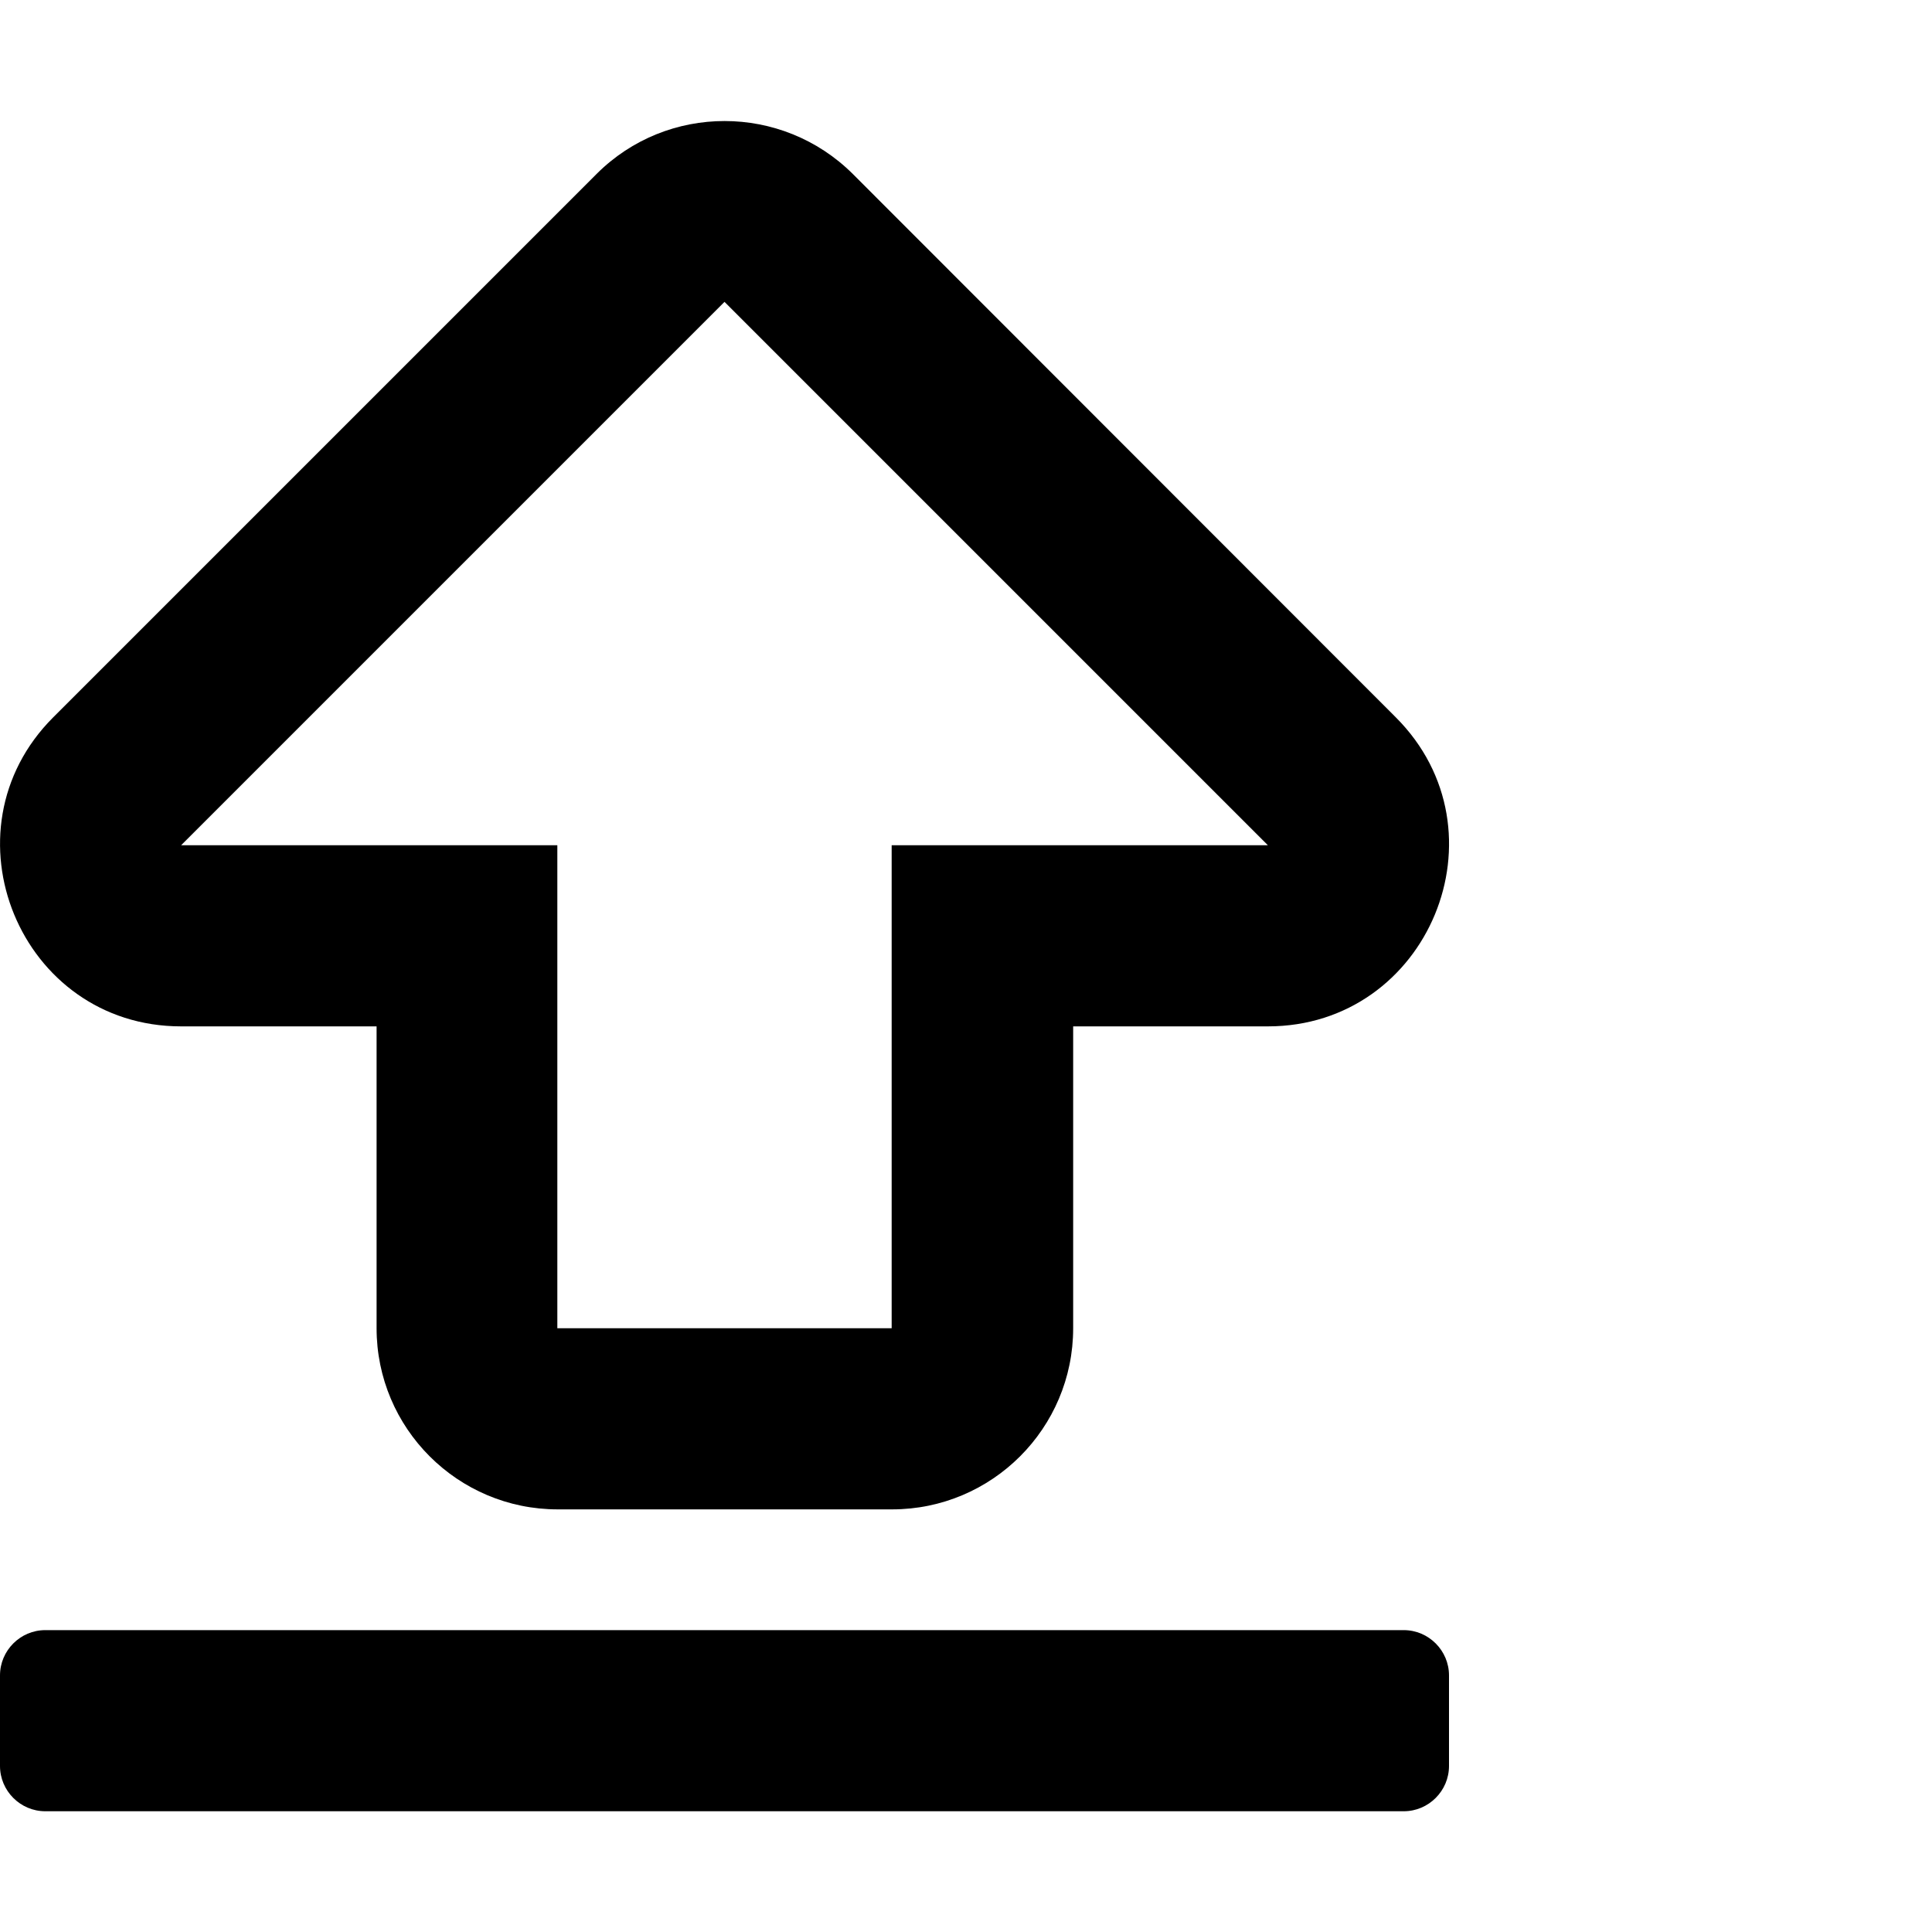 <svg xmlns="http://www.w3.org/2000/svg" viewBox="0 0 512 512"><!-- Font Awesome Pro 5.15.3 by @fontawesome - https://fontawesome.com License - https://fontawesome.com/license (Commercial License) --><path d="M384 444v24c0 6.6-5.4 12-12 12H12c-6.6 0-12-5.4-12-12v-24c0-6.6 5.4-12 12-12h360c6.6 0 12 5.4 12 12zM14.1 190.1l144-144c18.7-18.7 49.1-18.7 67.9 0l143.9 144c30.2 30.2 8.7 81.9-33.9 81.9h-51.6v80c0 26.5-21.5 48-48 48h-88.6c-26.5 0-48-21.5-48-48v-80H48c-42.7 0-64-51.8-33.9-81.9zM48 224h99.7v128h88.6V224H336L192 80 48 224z"/></svg>